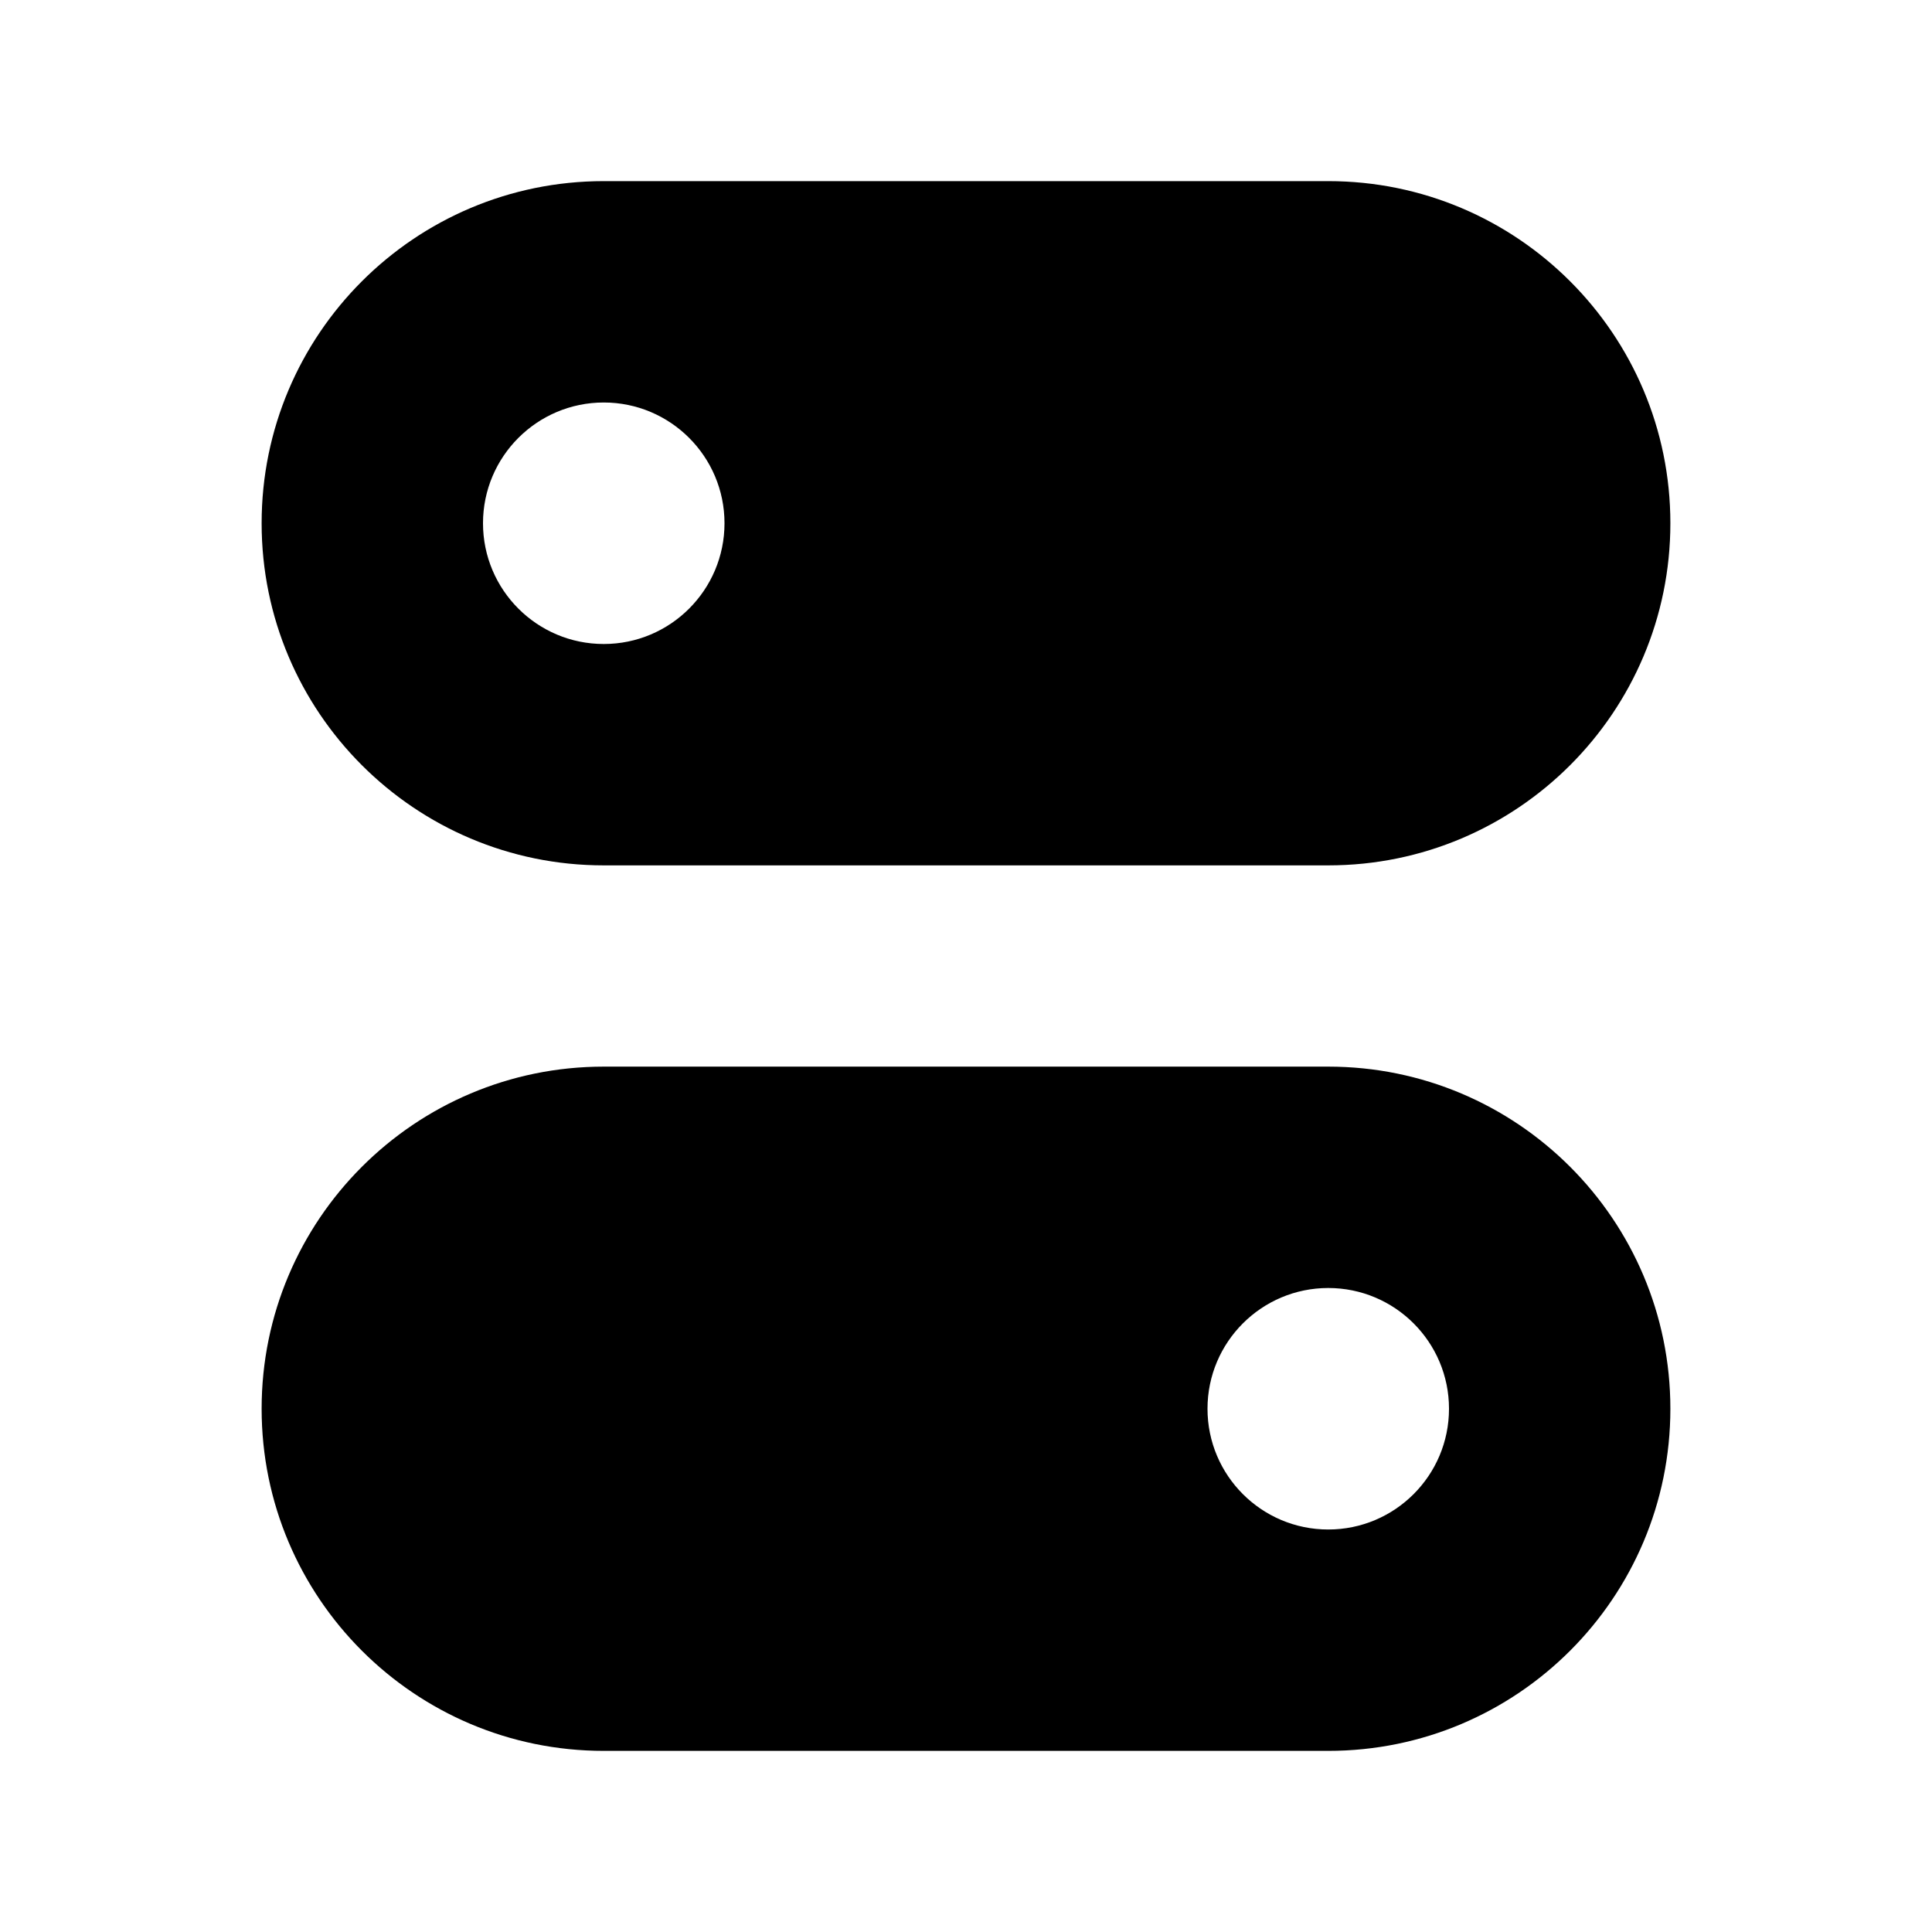 <svg width="24" height="24" viewBox="0 0 24 24" fill="none" xmlns="http://www.w3.org/2000/svg">
<path fill-rule="evenodd" clip-rule="evenodd" d="M7.5 2.25C5.153 2.25 3.25 4.153 3.25 6.5C3.25 8.847 5.153 10.75 7.5 10.75H16.5C18.847 10.75 20.75 8.847 20.75 6.5C20.75 4.153 18.847 2.25 16.5 2.25H7.5ZM7.5 13.25C5.153 13.25 3.25 15.153 3.25 17.5C3.25 19.847 5.153 21.75 7.5 21.75H16.5C18.847 21.75 20.75 19.847 20.75 17.5C20.75 15.153 18.847 13.25 16.5 13.25H7.5ZM9 6.5C9 7.328 8.328 8 7.5 8C6.672 8 6 7.328 6 6.5C6 5.672 6.672 5 7.5 5C8.328 5 9 5.672 9 6.5ZM16.5 19C17.328 19 18 18.328 18 17.5C18 16.672 17.328 16 16.5 16C15.672 16 15 16.672 15 17.5C15 18.328 15.672 19 16.5 19Z" fill="currentColor"/>
</svg>
